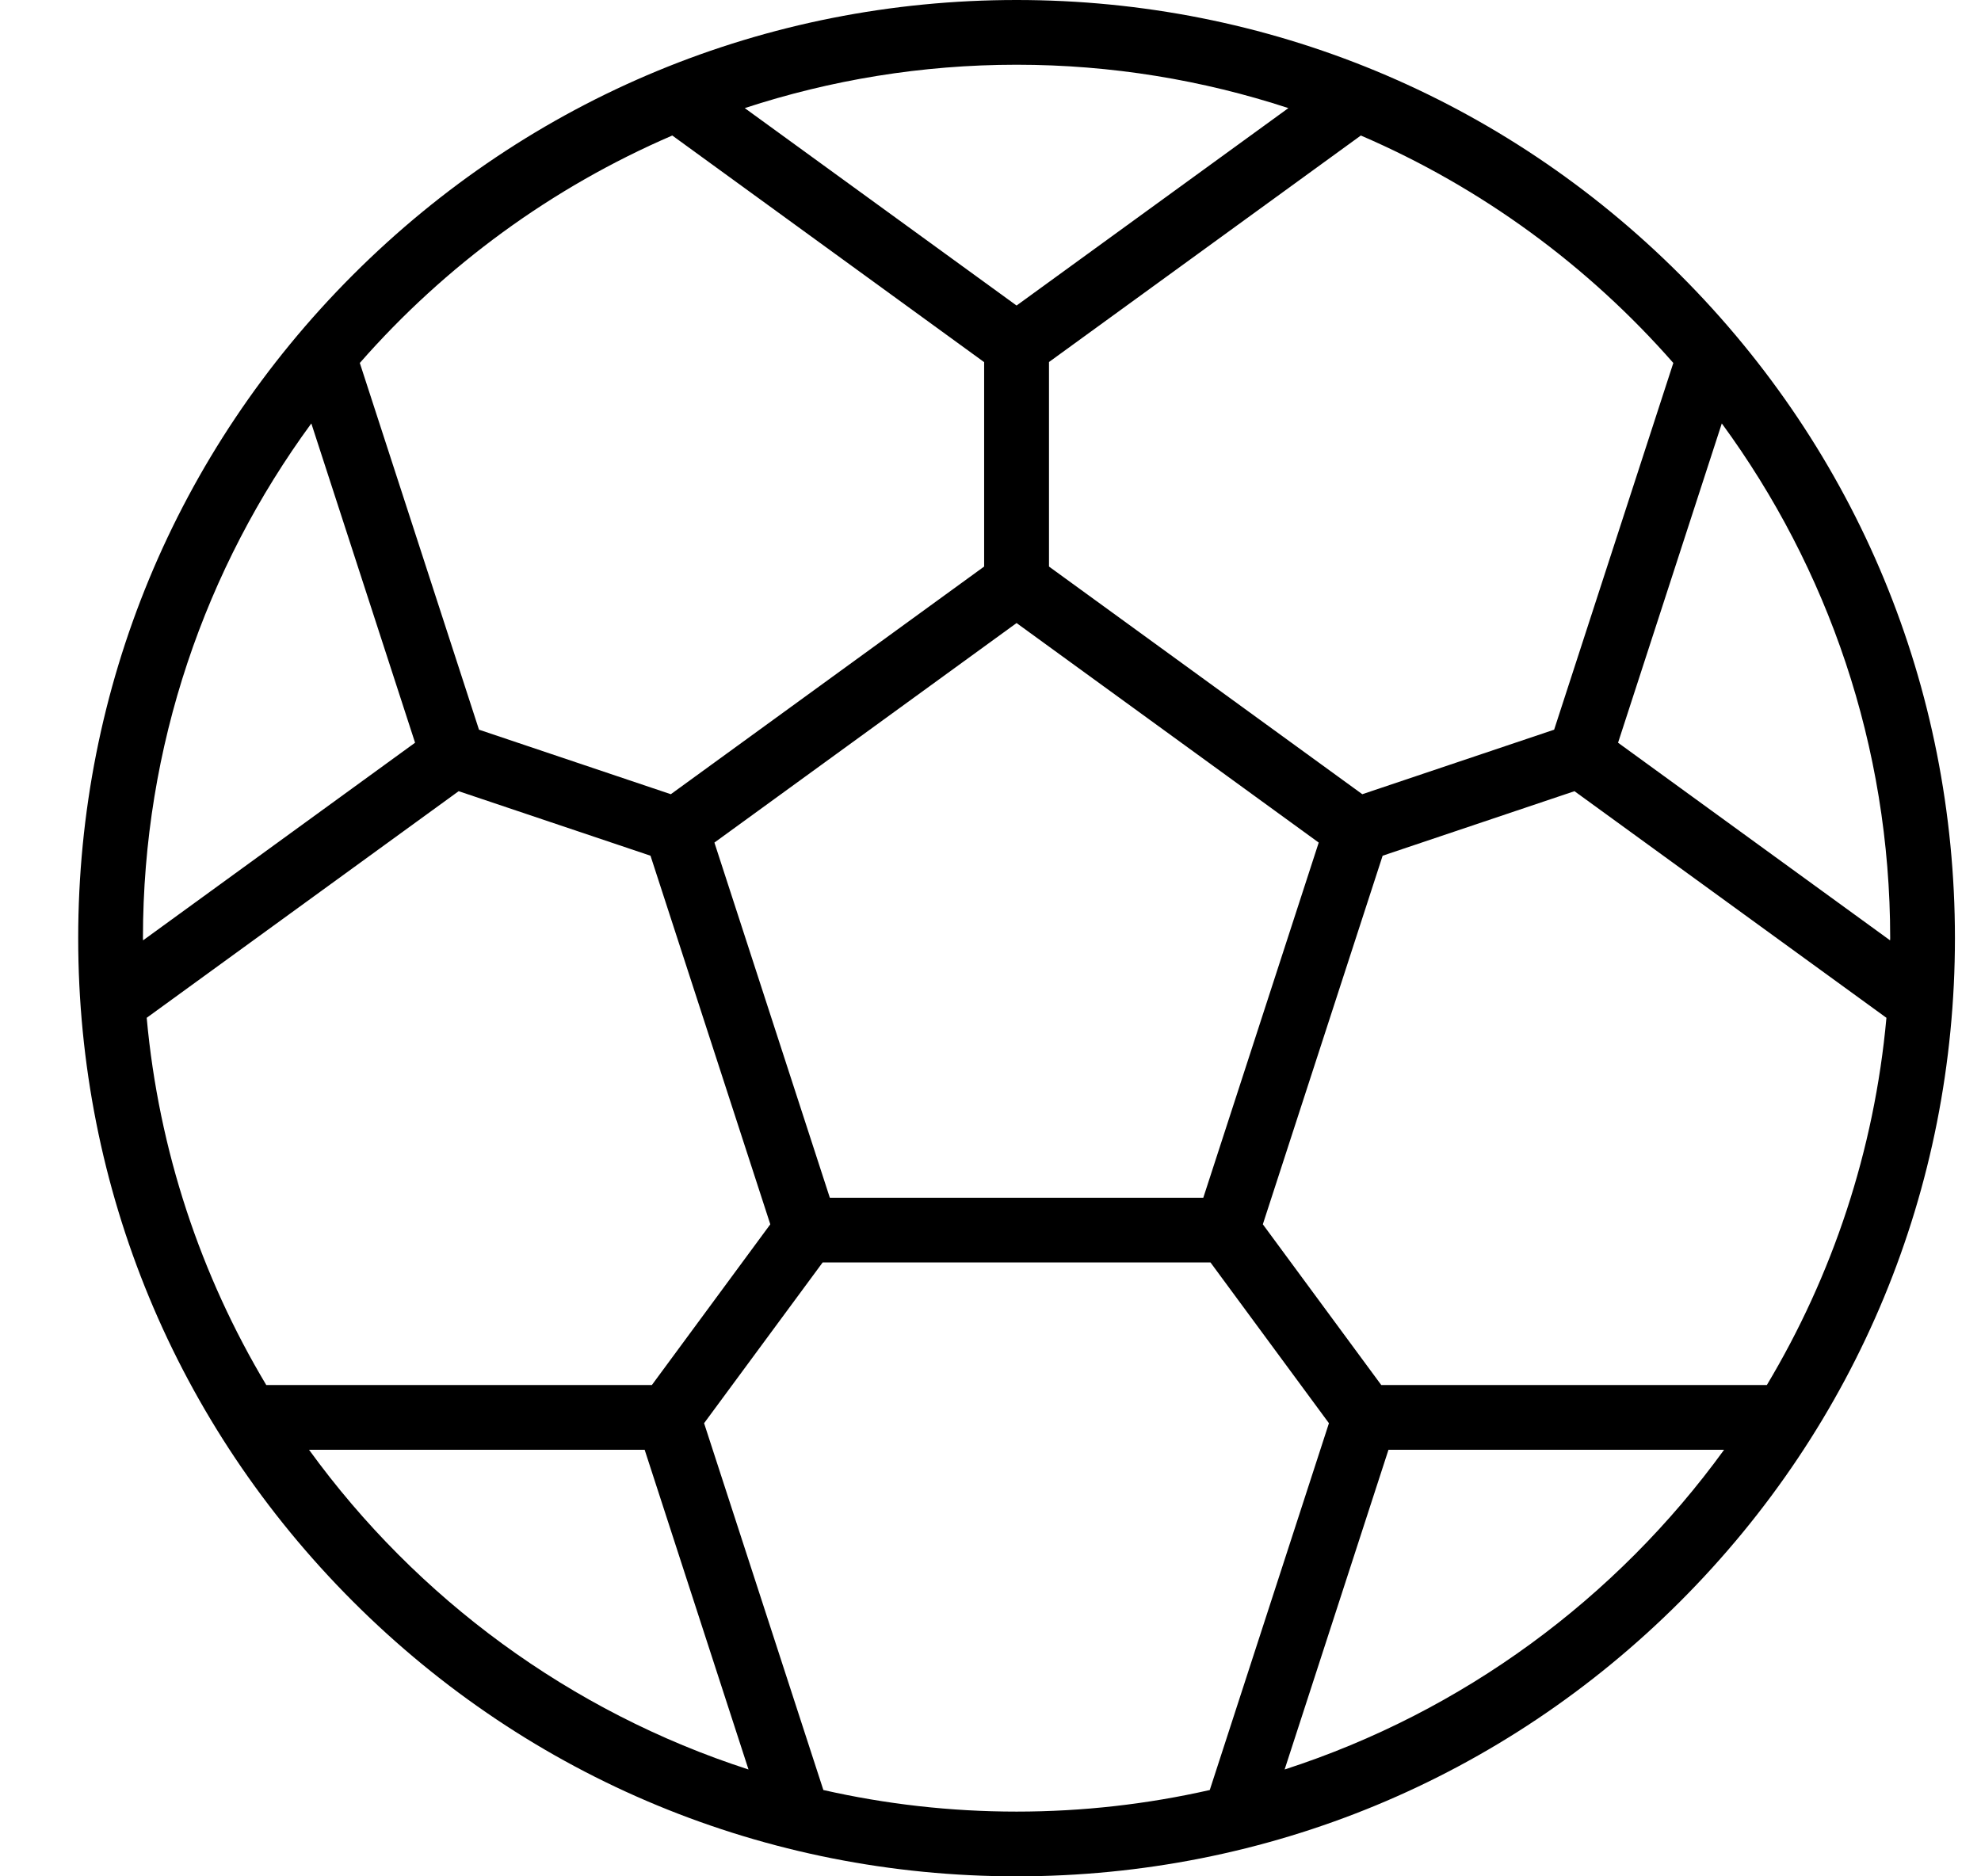 <svg xmlns="http://www.w3.org/2000/svg" width="19" height="18" viewBox="0 0 19 18" fill="none">
  <g clip-path="url(#clip0_19602_1578)">
    <path d="M16.114 2.636C14.414 0.936 12.154 0 9.75 0C7.346 0 5.086 0.936 3.386 2.636C1.686 4.336 0.75 6.596 0.75 9C0.75 11.404 1.686 13.664 3.386 15.364C5.086 17.064 7.346 18 9.75 18C12.154 18 14.414 17.064 16.114 15.364C17.814 13.664 18.75 11.404 18.75 9C18.75 6.596 17.814 4.336 16.114 2.636ZM16.049 3.482L14.906 7L13.066 7.619L10.061 5.435V3.473L13.052 1.3C14.208 1.798 15.23 2.548 16.049 3.482ZM12.648 8.083L11.541 11.49H7.959L6.852 8.083L9.75 5.977L12.648 8.083ZM9.75 0.621C10.66 0.621 11.536 0.768 12.357 1.037L9.75 2.931L7.143 1.037C7.964 0.768 8.84 0.621 9.75 0.621ZM6.448 1.3L9.439 3.474V5.435L6.434 7.619L4.594 7L3.451 3.482C4.269 2.548 5.292 1.798 6.448 1.3ZM1.371 9C1.371 7.155 1.971 5.447 2.986 4.062L3.981 7.125L1.372 9.021C1.372 9.014 1.371 9.007 1.371 9ZM1.407 9.764L4.399 7.59L6.239 8.209L7.388 11.745L6.252 13.287H2.554C1.927 12.239 1.523 11.042 1.407 9.764ZM2.964 13.908H6.183L7.179 16.975C5.469 16.422 3.998 15.334 2.964 13.908ZM9.75 17.379C9.113 17.379 8.493 17.307 7.897 17.172L6.753 13.653L7.89 12.111H11.61L12.746 13.653L11.603 17.172C11.007 17.307 10.387 17.379 9.75 17.379ZM12.321 16.975L13.317 13.908H16.536C15.502 15.334 14.031 16.422 12.321 16.975ZM16.946 13.287H13.248L12.112 11.745L13.261 8.209L15.101 7.59L18.093 9.764C17.977 11.042 17.573 12.239 16.946 13.287ZM15.519 7.125L16.514 4.062C17.529 5.447 18.129 7.155 18.129 9C18.129 9.007 18.128 9.014 18.128 9.021L15.519 7.125Z" fill="currentColor"/>
  </g>
  <defs>
    <clipPath id="clip0_19602_1578">
      <rect width="18" height="18" fill="white" transform="translate(0.75)"/>
    </clipPath>
  </defs>
</svg>